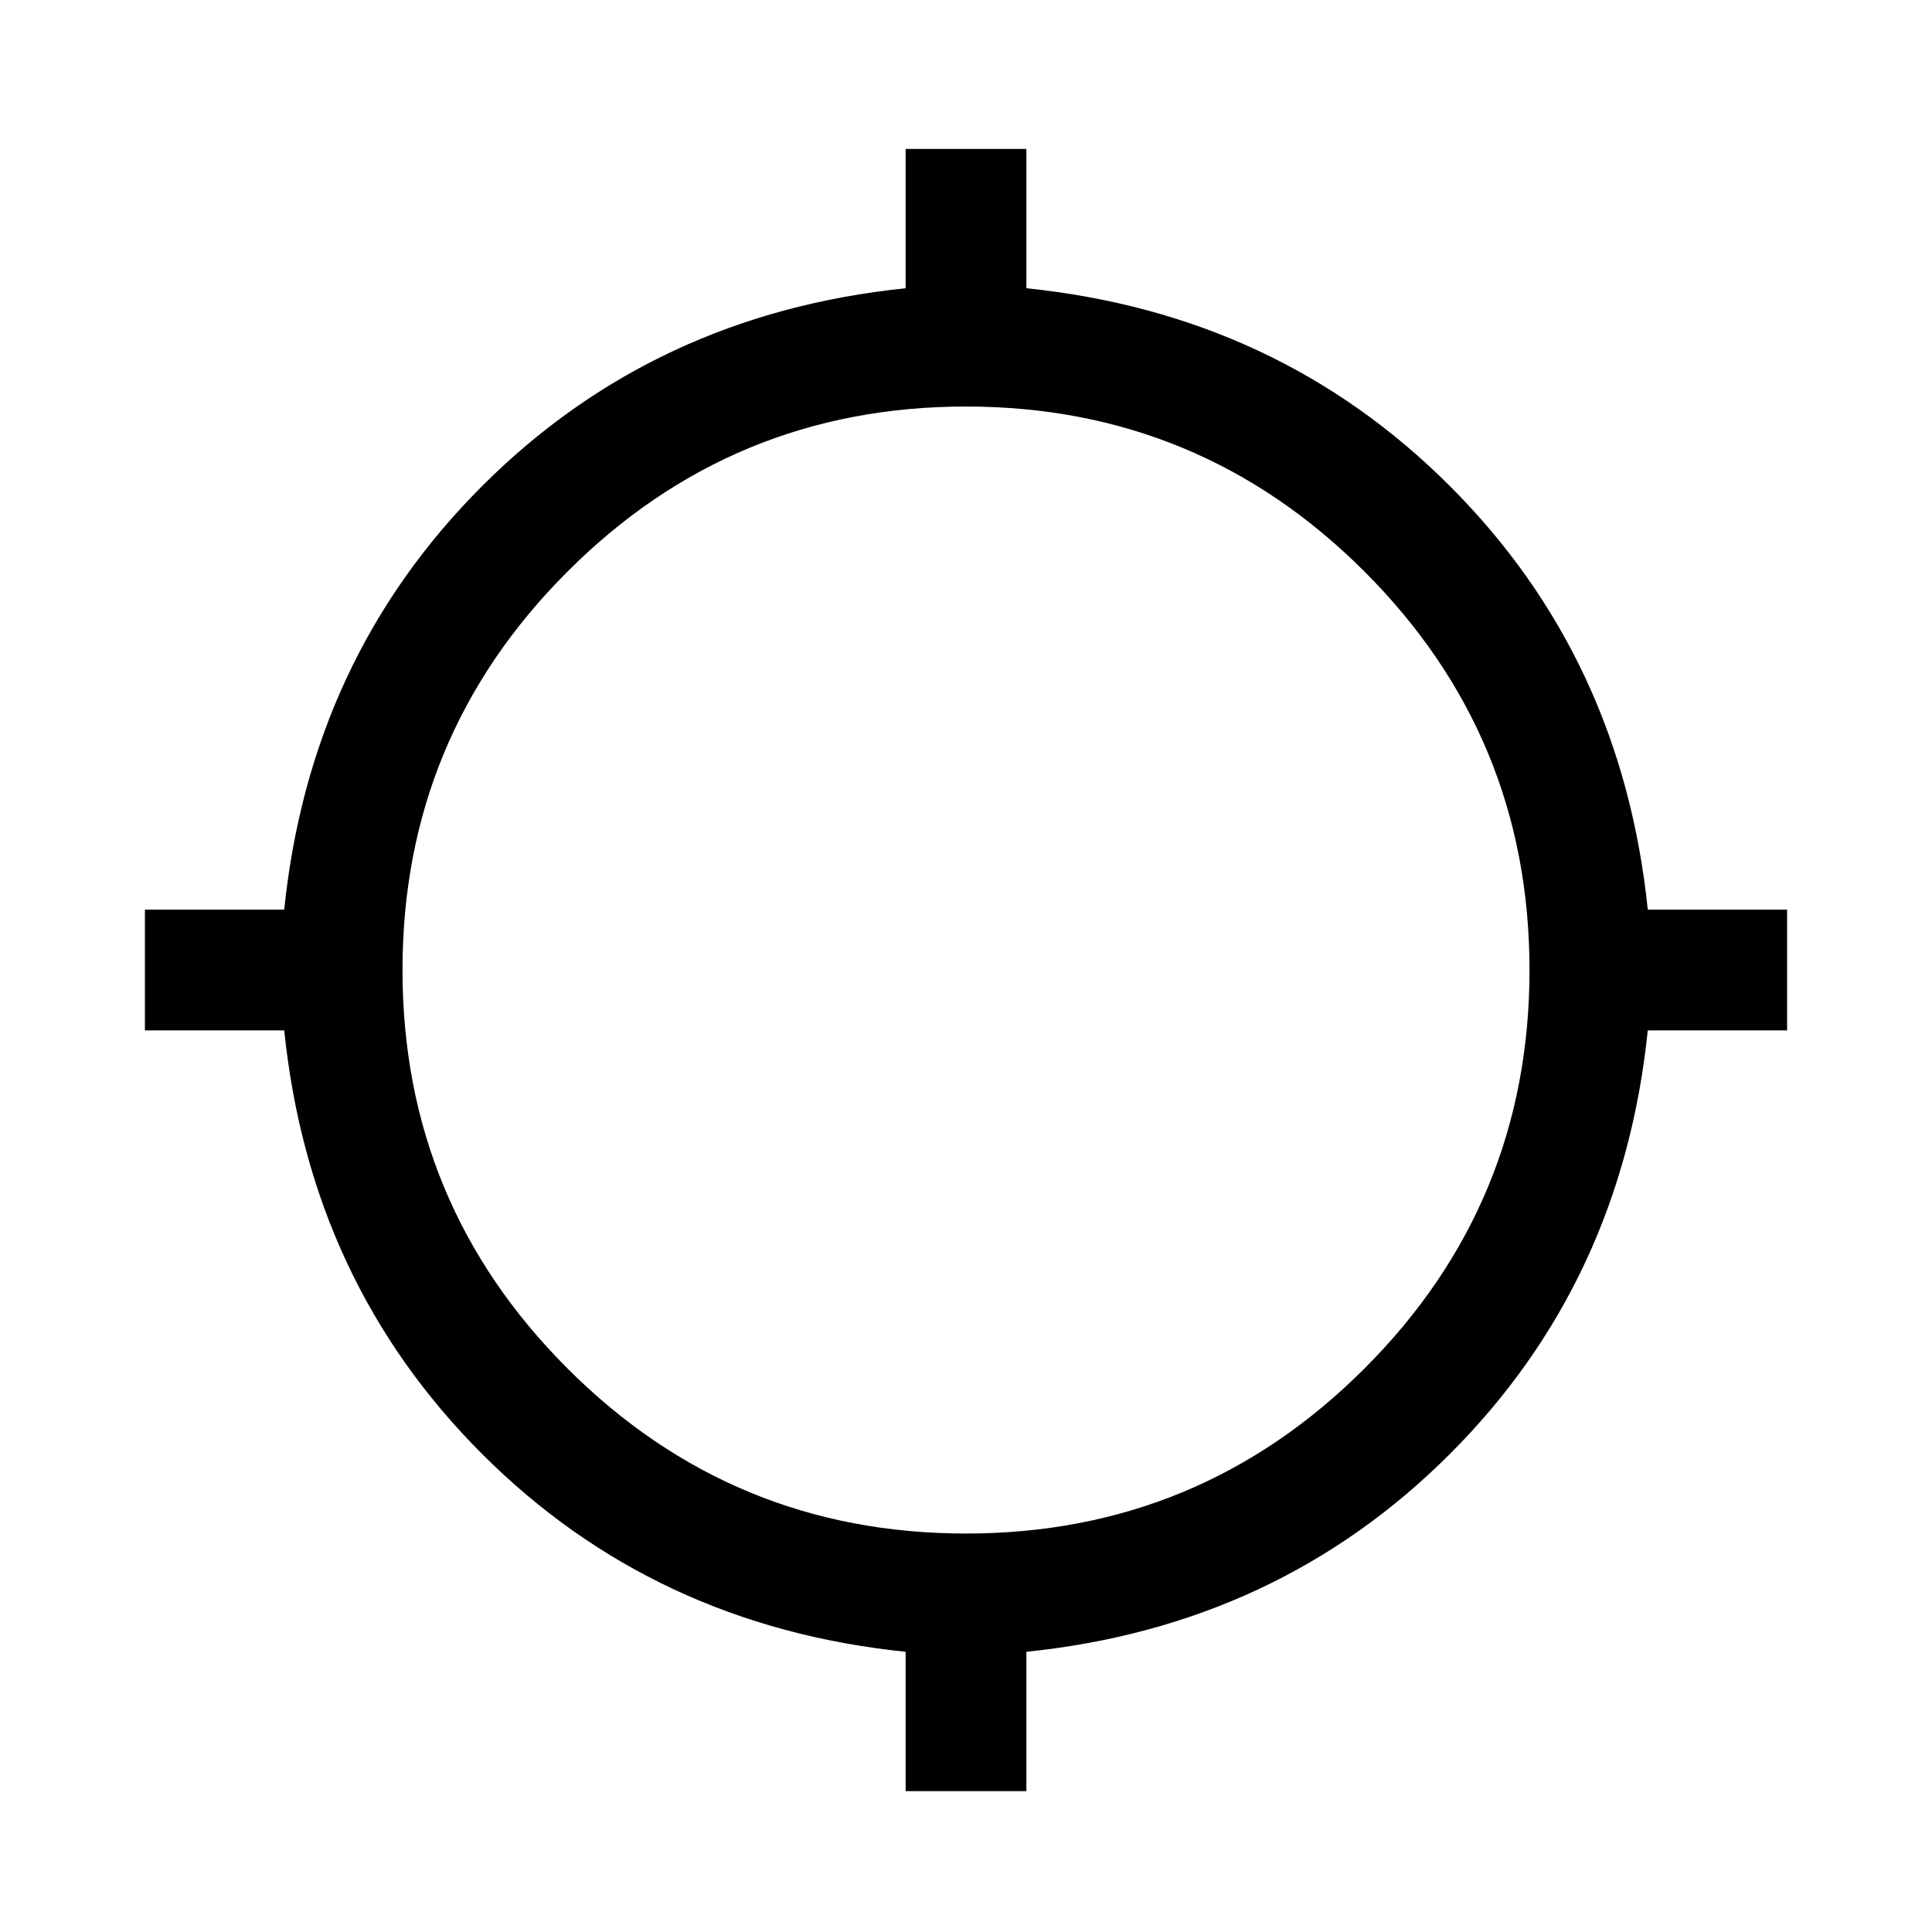 <svg xmlns="http://www.w3.org/2000/svg" height="24" viewBox="0 -960 960 960" width="24"><path d="M450.001-70.002v-69.23q-125-12.846-210.462-98.307-85.461-85.462-98.307-210.462h-69.23v-59.998h69.23q12.846-125 98.307-210.462 85.462-85.461 210.462-98.307v-69.23h59.998v69.23q125 12.846 210.462 98.307 85.461 85.462 98.307 210.462h69.23v59.998h-69.23q-12.846 125-98.307 210.462-85.462 85.461-210.462 98.307v69.23h-59.998ZM480-198q116 0 198-82t82-198q0-116-82-198t-198-82q-116 0-198 82t-82 198q0 116 82 198t198 82Z"/></svg>